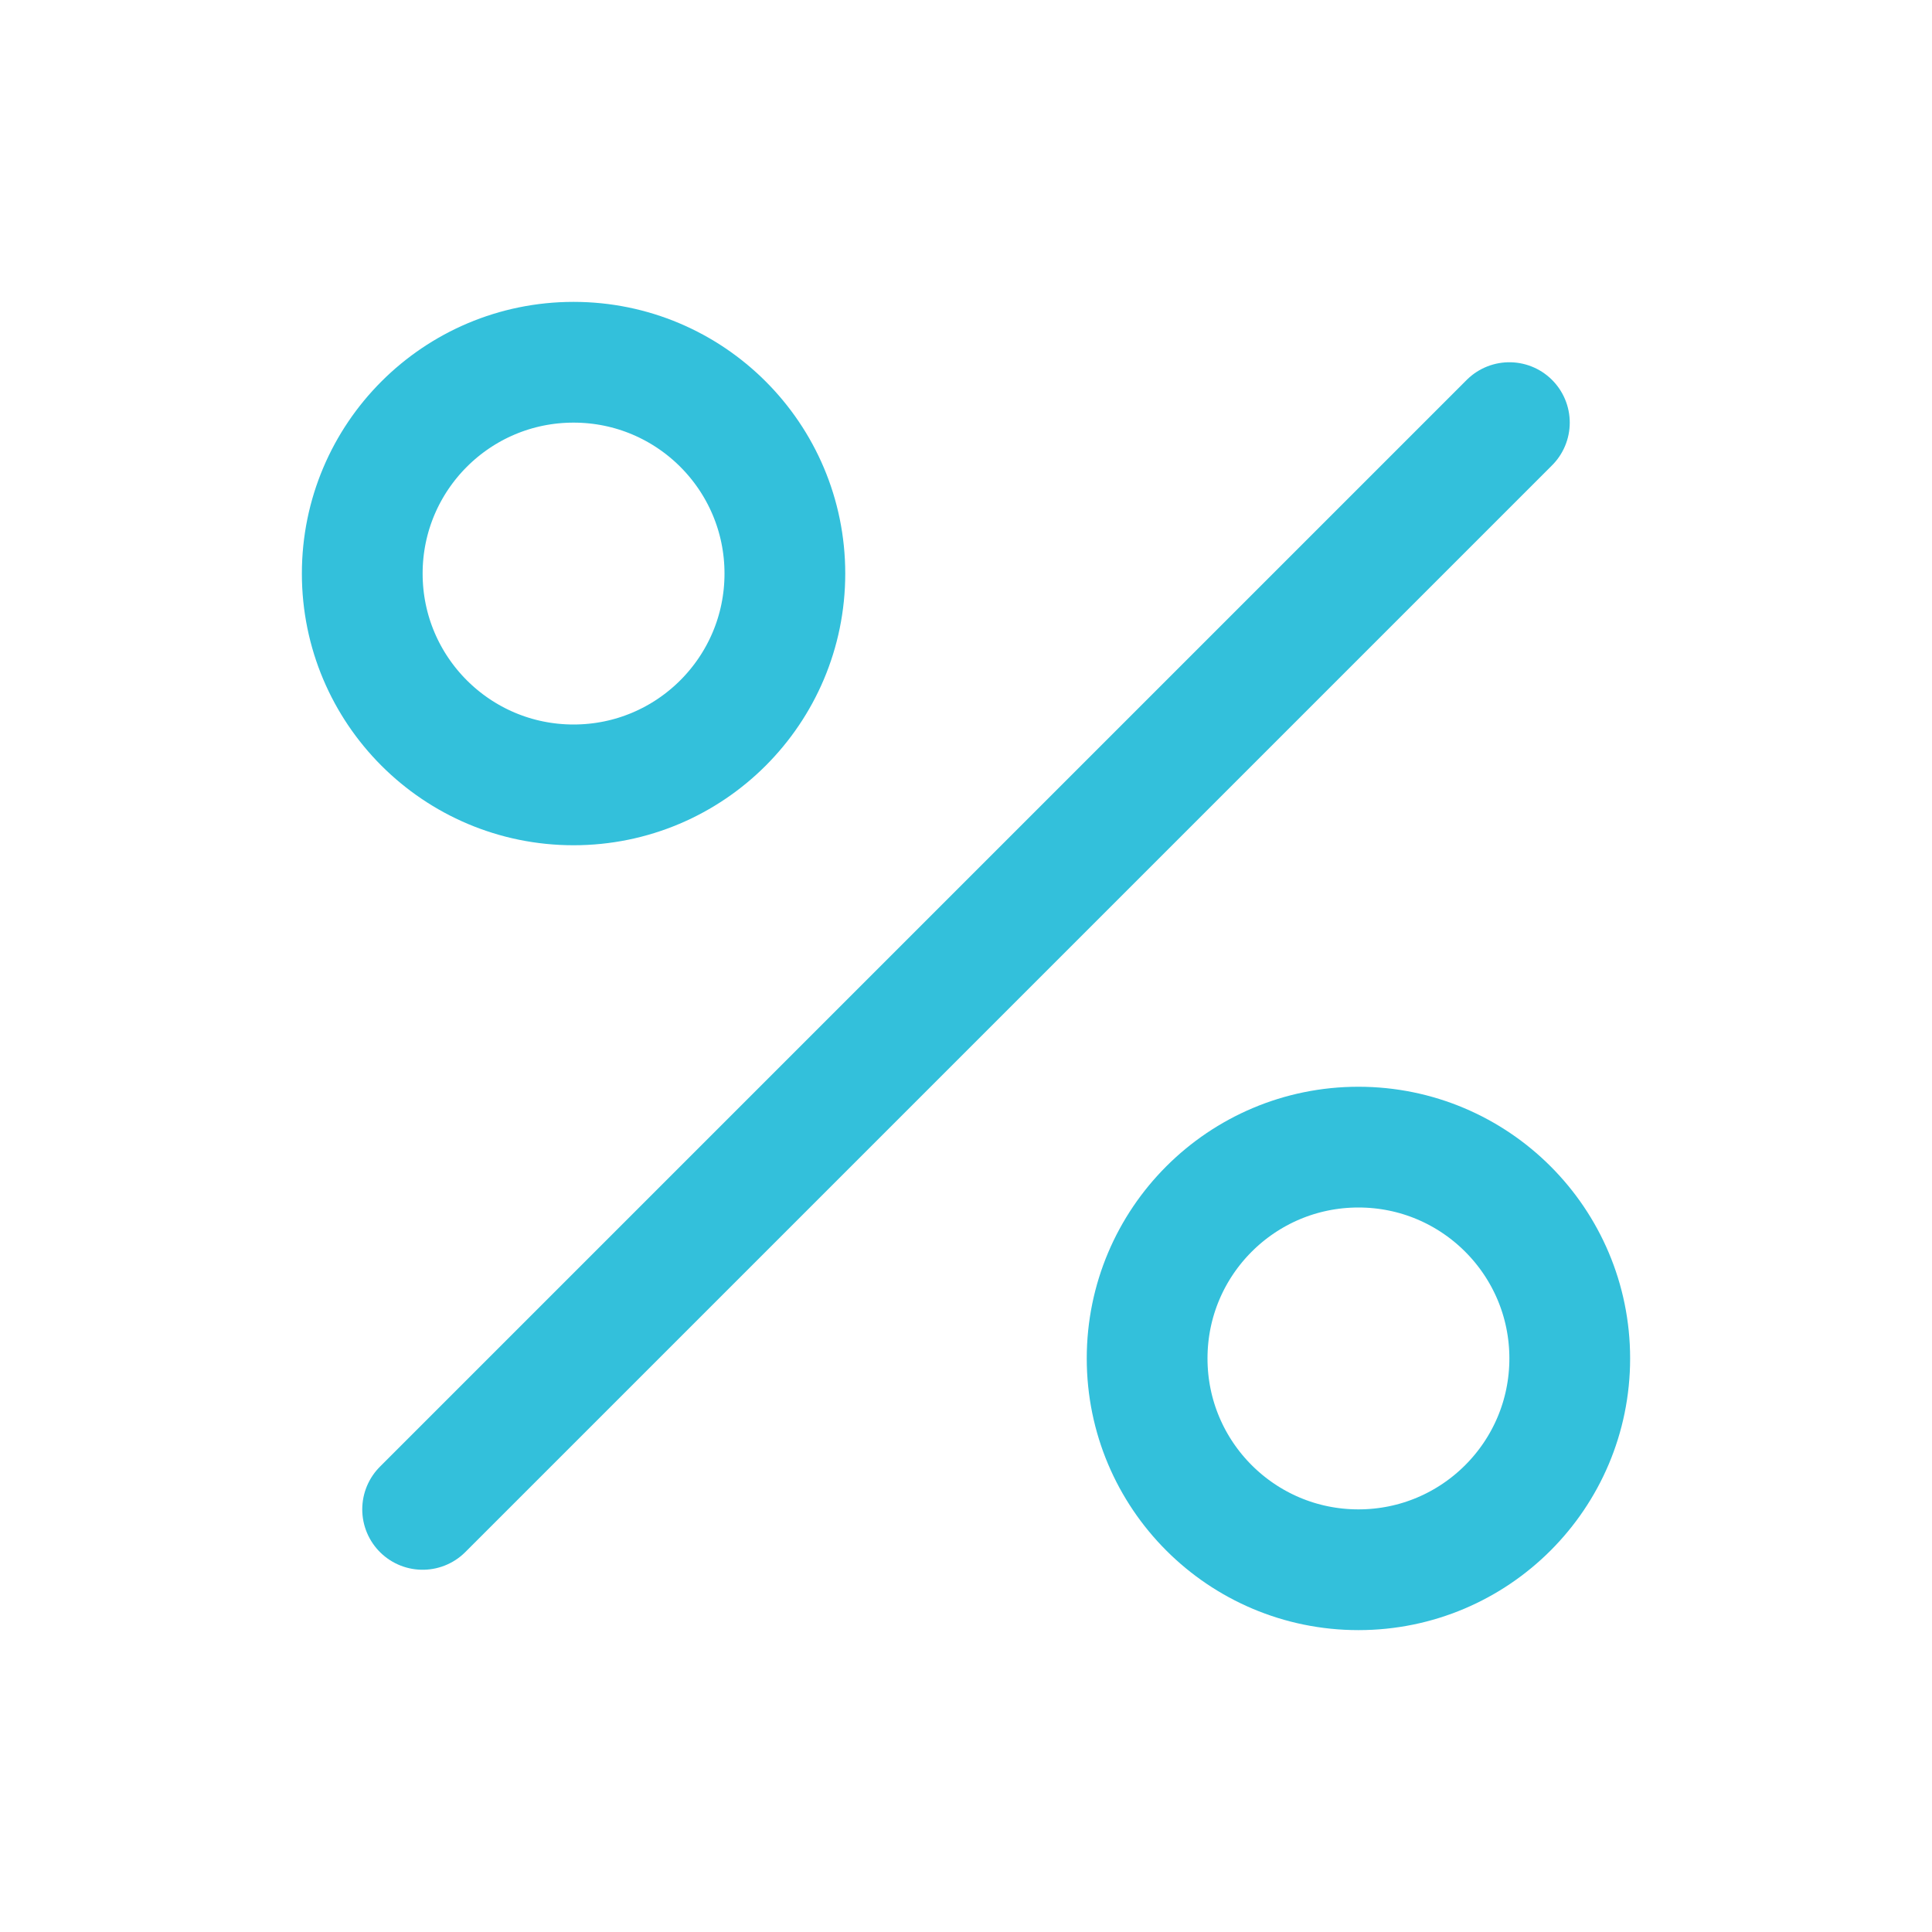 <svg width="24" height="24" viewBox="0 0 24 24" fill="none" xmlns="http://www.w3.org/2000/svg">
<g clip-path="url(#clip0_260_6025)">
<path d="M18.75 5.25L5.25 18.75" stroke="#33C0DB" stroke-width="1.5" stroke-linecap="round" stroke-linejoin="round"/>
<path d="M7.125 9.75C8.575 9.75 9.75 8.575 9.75 7.125C9.75 5.675 8.575 4.5 7.125 4.5C5.675 4.5 4.5 5.675 4.5 7.125C4.5 8.575 5.675 9.75 7.125 9.75Z" stroke="#33C0DB" stroke-width="1.5" stroke-linecap="round" stroke-linejoin="round"/>
<path d="M16.875 19.5C18.325 19.5 19.5 18.325 19.5 16.875C19.5 15.425 18.325 14.25 16.875 14.25C15.425 14.25 14.25 15.425 14.25 16.875C14.25 18.325 15.425 19.5 16.875 19.5Z" stroke="#33C0DB" stroke-width="1.5" stroke-linecap="round" stroke-linejoin="round"/>
</g>
<defs>
<clipPath id="clip0_260_6025">
<rect width="24" height="24" fill="white"/>
</clipPath>
</defs>
</svg>
